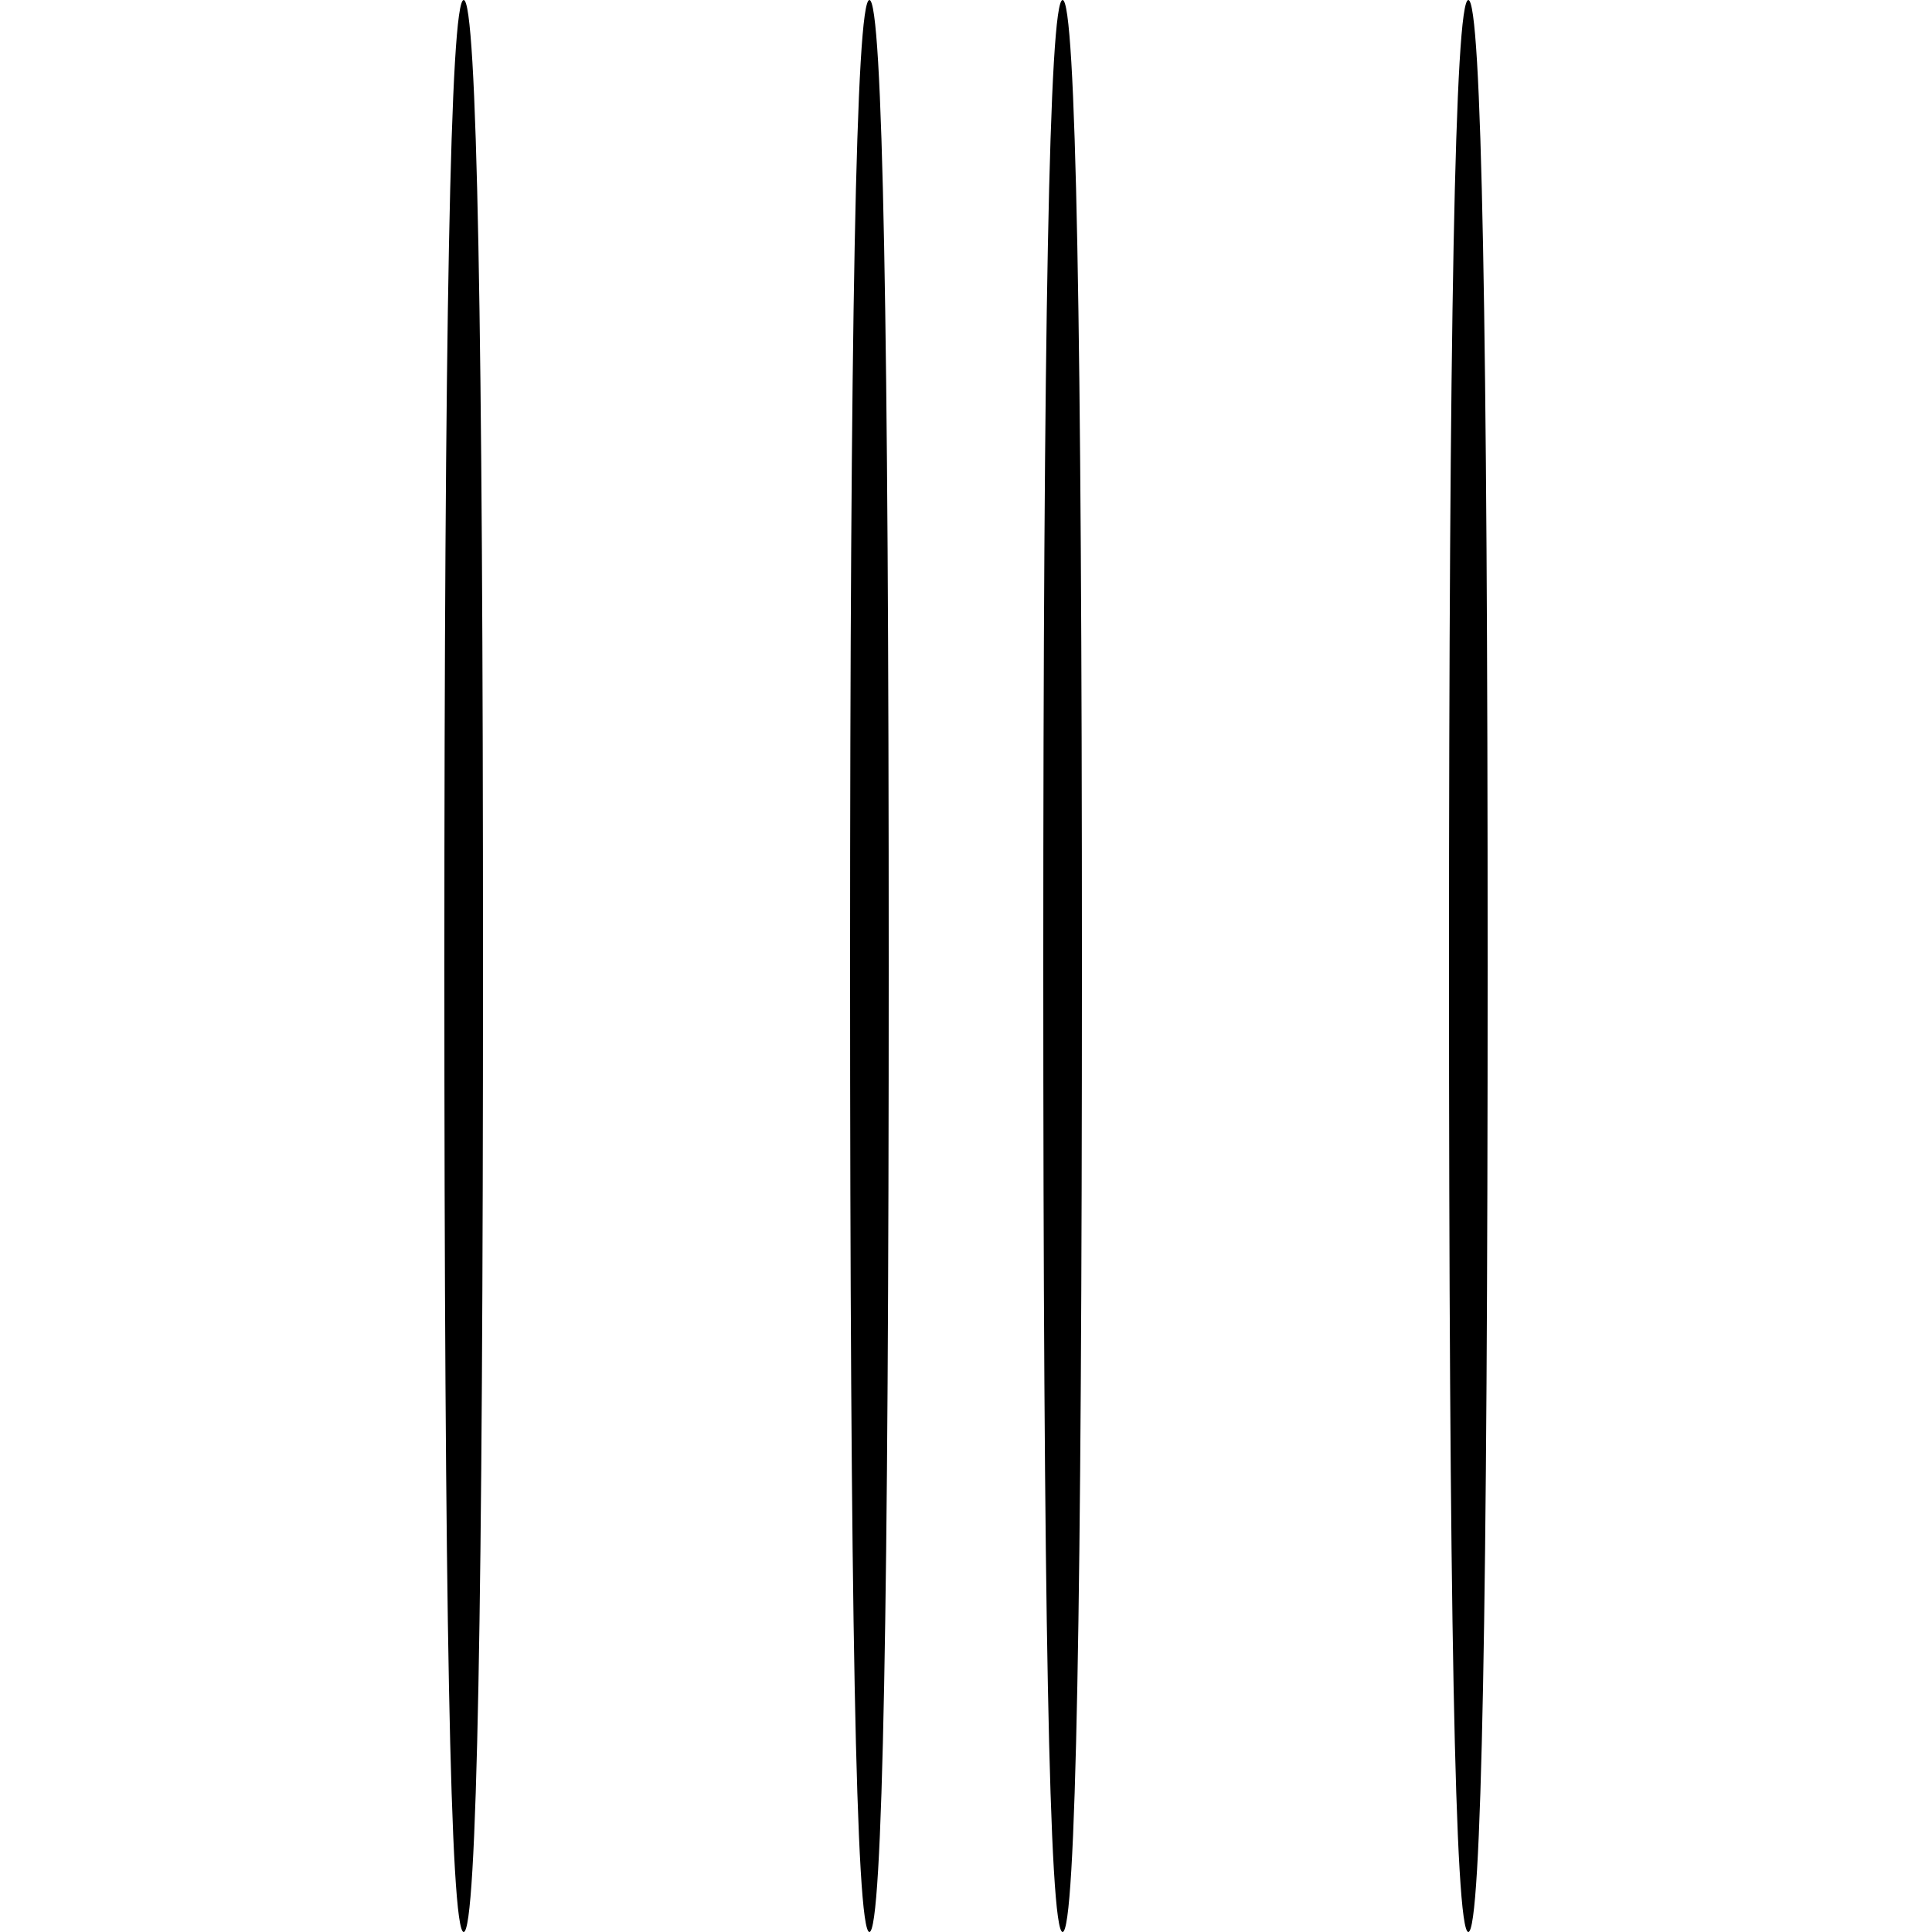 <?xml version="1.0" standalone="no"?>
<!DOCTYPE svg PUBLIC "-//W3C//DTD SVG 20010904//EN"
 "http://www.w3.org/TR/2001/REC-SVG-20010904/DTD/svg10.dtd">
<svg version="1.0" xmlns="http://www.w3.org/2000/svg"
 width="100pt" height="100pt" viewBox="0 0 100 100"
 preserveAspectRatio="xMidYMid meet">
<g transform="translate(0,100) scale(0.1,-0.1)"
fill="#000000" stroke="none">
<path d="M230 500 c0 -327 3 -500 10 -500 7 0 10 173 10 500 0 327 -3 500 -10
500 -7 0 -10 -173 -10 -500z"/>
<path d="M440 500 c0 -327 3 -500 10 -500 7 0 10 173 10 500 0 327 -3 500 -10
500 -7 0 -10 -173 -10 -500z"/>
<path d="M540 500 c0 -327 3 -500 10 -500 7 0 10 173 10 500 0 327 -3 500 -10
500 -7 0 -10 -173 -10 -500z"/>
<path d="M750 500 c0 -327 3 -500 10 -500 7 0 10 173 10 500 0 327 -3 500 -10
500 -7 0 -10 -173 -10 -500z"/>
</g>
</svg>
